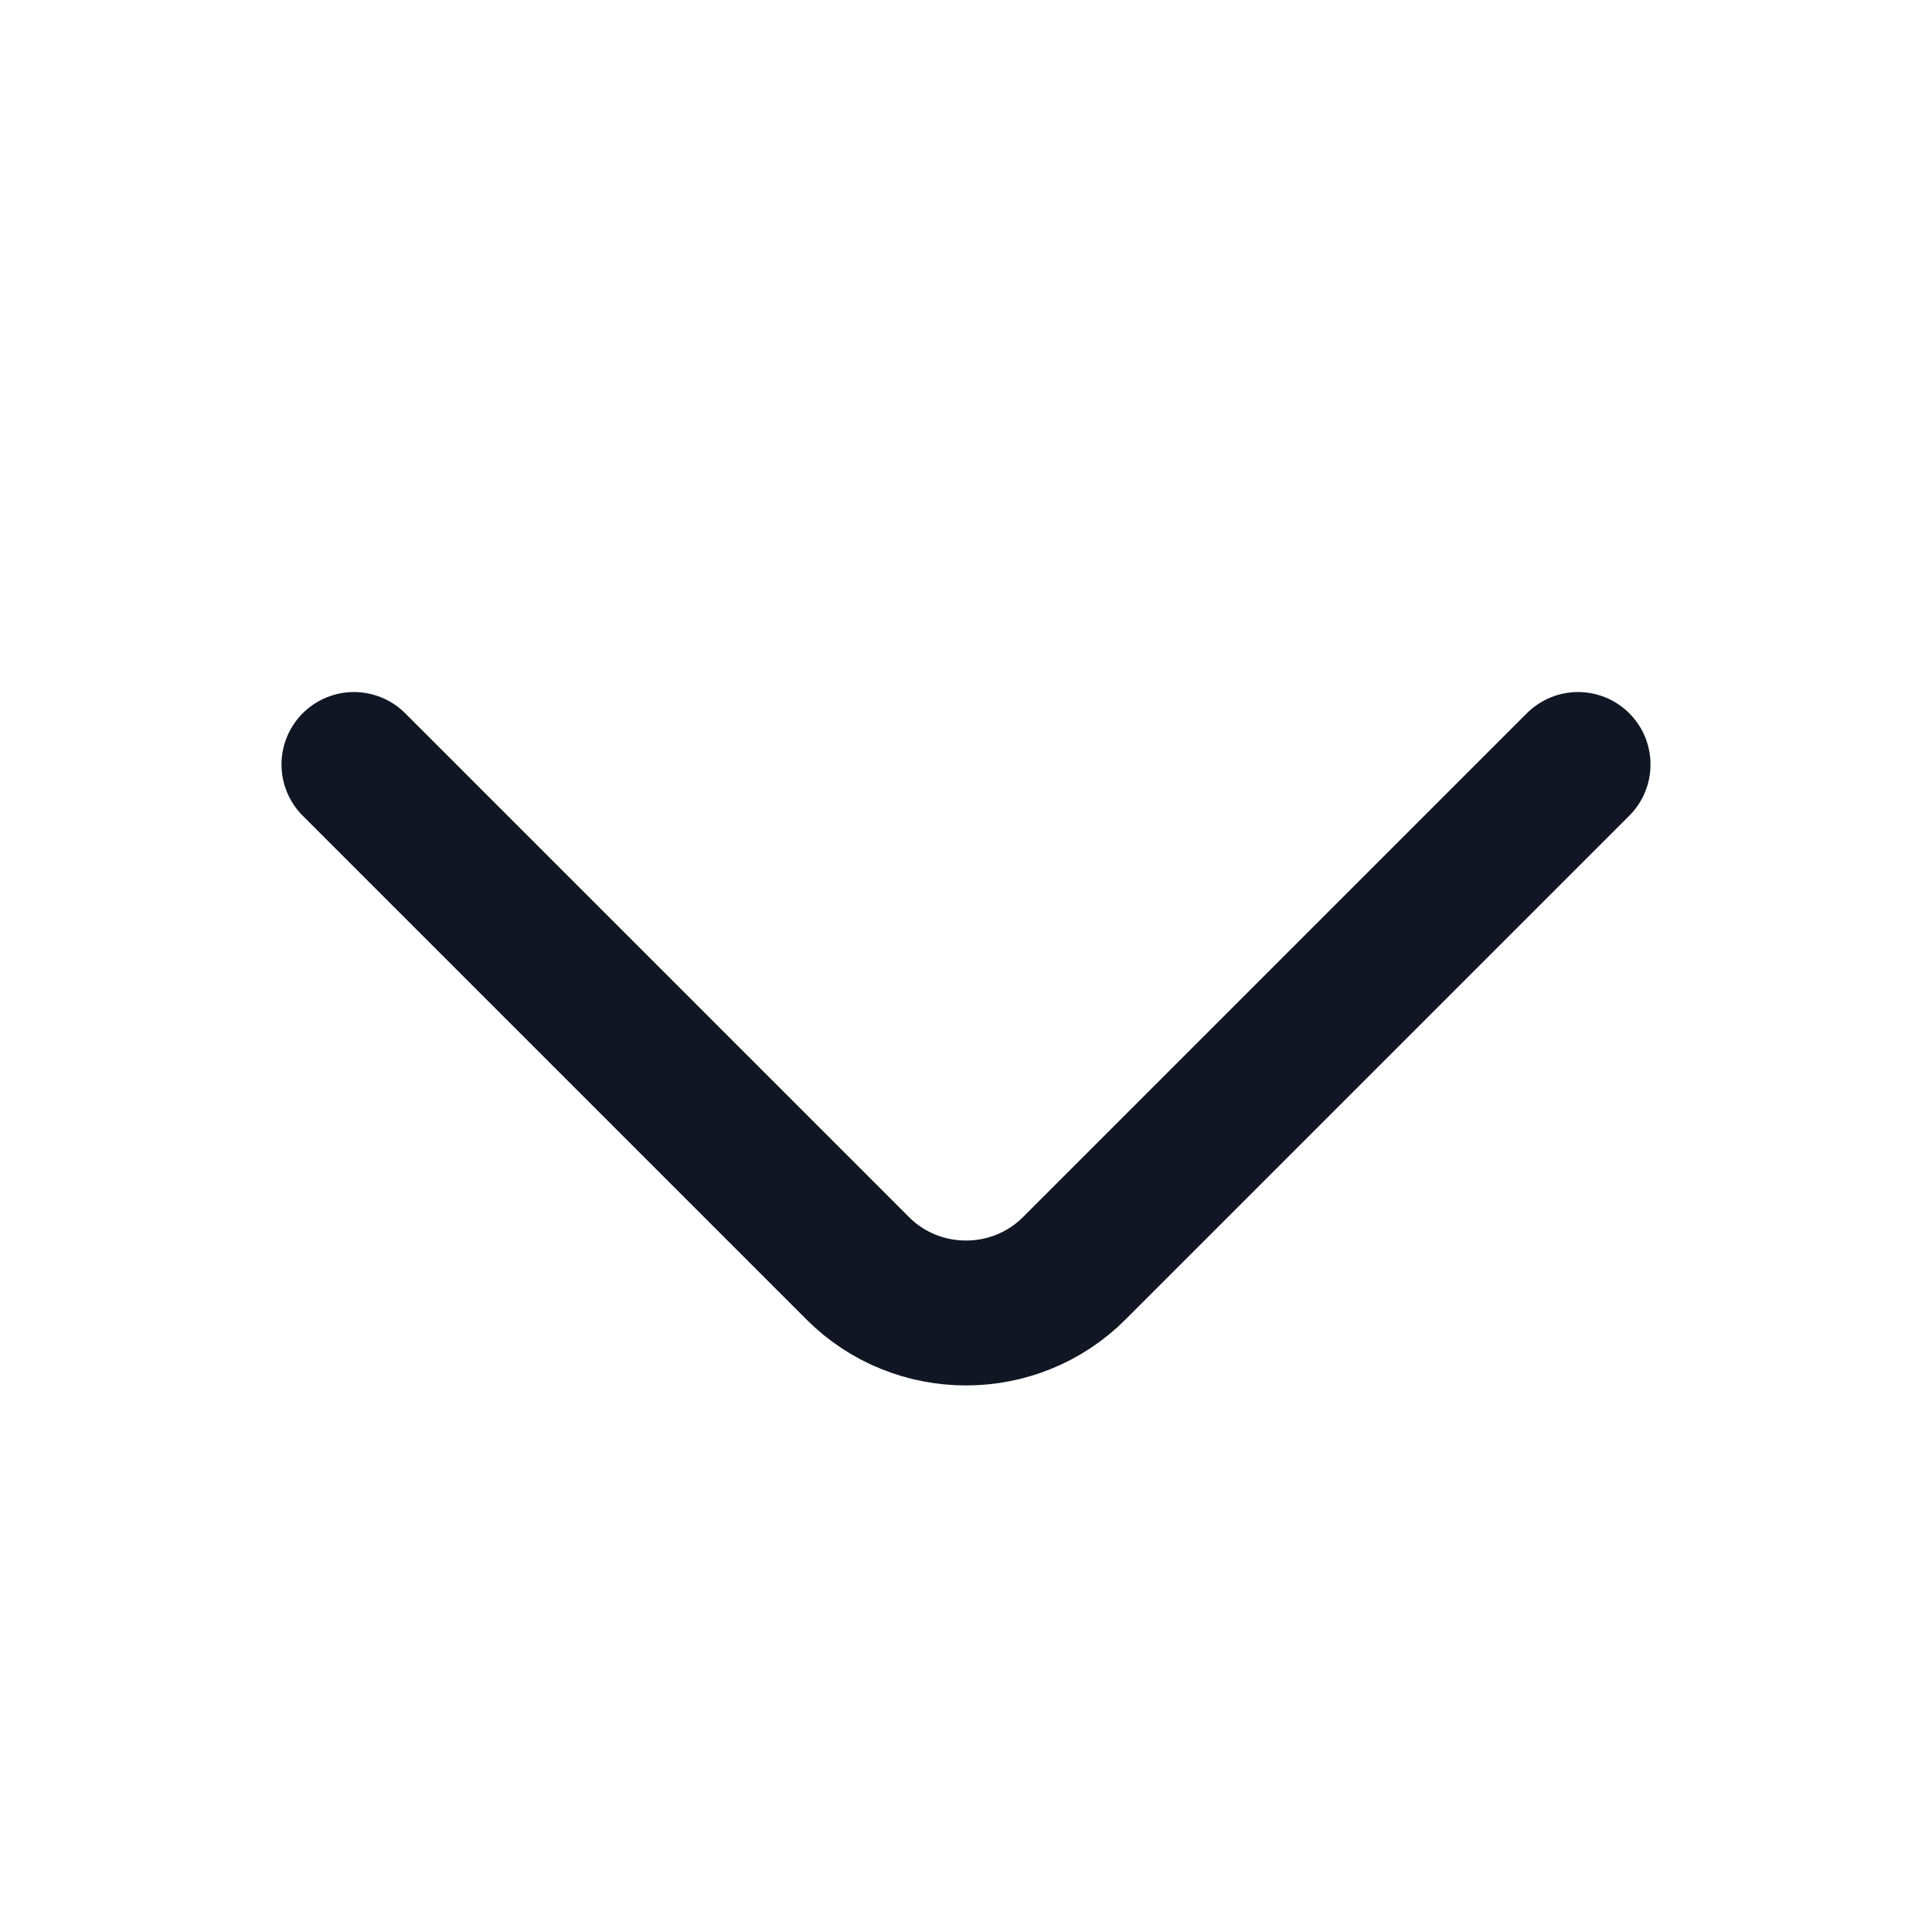 <svg width="20" height="20" viewBox="0 0 20 20" fill="none" xmlns="http://www.w3.org/2000/svg">
<rect width="20" height="20" fill="#F5F5F5"/>
<g id="Day and date selected" clip-path="url(#clip0_0_1)">
<rect width="393" height="851" transform="translate(-106 -263)" fill="white"/>
<g id="Group 39">
<rect id="Rectangle 17" x="-71.285" y="-7.686" width="319.285" height="36" rx="14.5" fill="white" stroke="#ADADAD"/>
</g>
<g id="Button">
<g id="Icon / Chevron Left">
<g id="arrow-left">
<path id="Vector" d="M16.336 7.914L11.12 13.13C10.504 13.746 9.496 13.746 8.88 13.13L3.664 7.914" stroke="#101623" stroke-width="1.5" stroke-miterlimit="10" stroke-linecap="round" stroke-linejoin="round"/>
</g>
</g>
</g>
</g>
<defs>
<clipPath id="clip0_0_1">
<rect width="393" height="851" fill="white" transform="translate(-106 -263)"/>
</clipPath>
</defs>
</svg>
